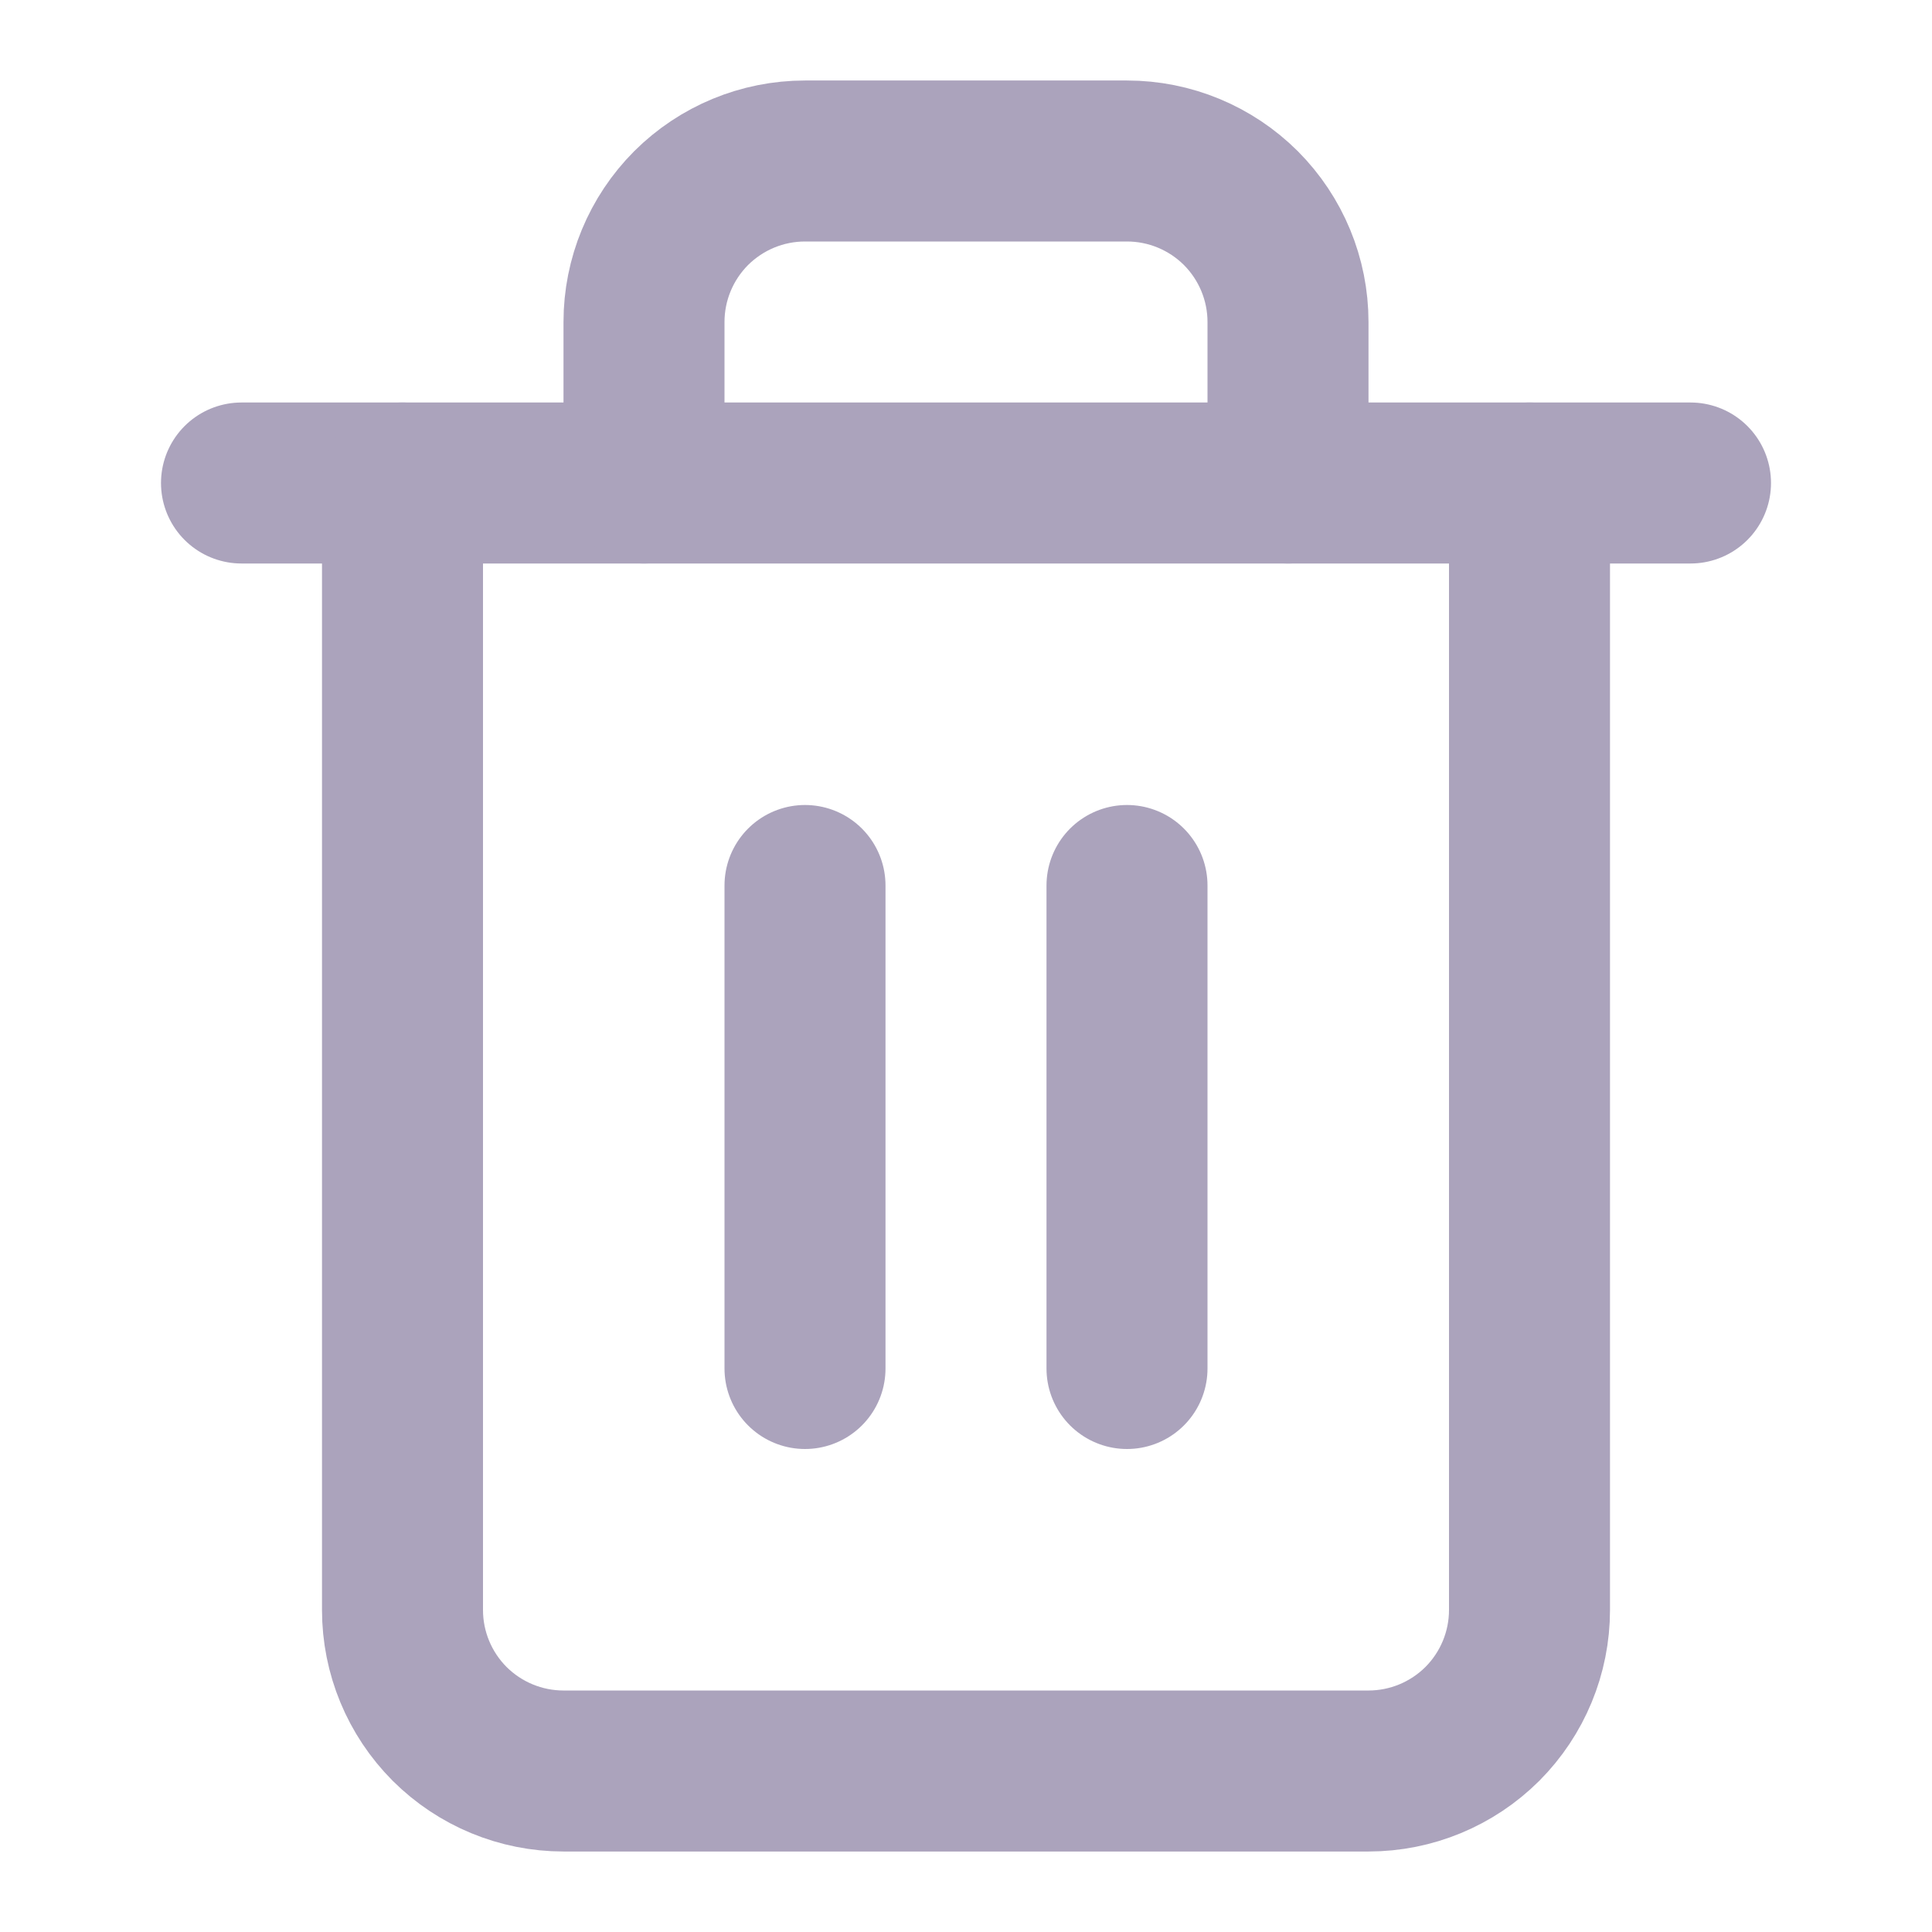 <svg width="18" height="18" viewBox="0 0 18 18" fill="none" xmlns="http://www.w3.org/2000/svg">
<path d="M2.25 4.5H3.75H15.75" fill="#A0D398"/>
<path d="M2.25 4.5H3.75H15.75" stroke="#ABA3BC" stroke-width="1.5" stroke-linecap="round" stroke-linejoin="round"/>
<path d="M14.25 4.5V15C14.25 15.398 14.092 15.779 13.811 16.061C13.529 16.342 13.148 16.5 12.75 16.5H5.25C4.852 16.5 4.471 16.342 4.189 16.061C3.908 15.779 3.75 15.398 3.75 15V4.5M6 4.5V3C6 2.602 6.158 2.221 6.439 1.939C6.721 1.658 7.102 1.5 7.5 1.5H10.5C10.898 1.5 11.279 1.658 11.561 1.939C11.842 2.221 12 2.602 12 3V4.5" stroke="#ABA3BC" stroke-width="1.5" stroke-linecap="round" stroke-linejoin="round"/>
<path d="M7.5 8.25V12.75" stroke="#ABA3BC" stroke-width="1.5" stroke-linecap="round" stroke-linejoin="round"/>
<path d="M10.5 8.25V12.75" stroke="#ABA3BC" stroke-width="1.5" stroke-linecap="round" stroke-linejoin="round"/>
</svg>
